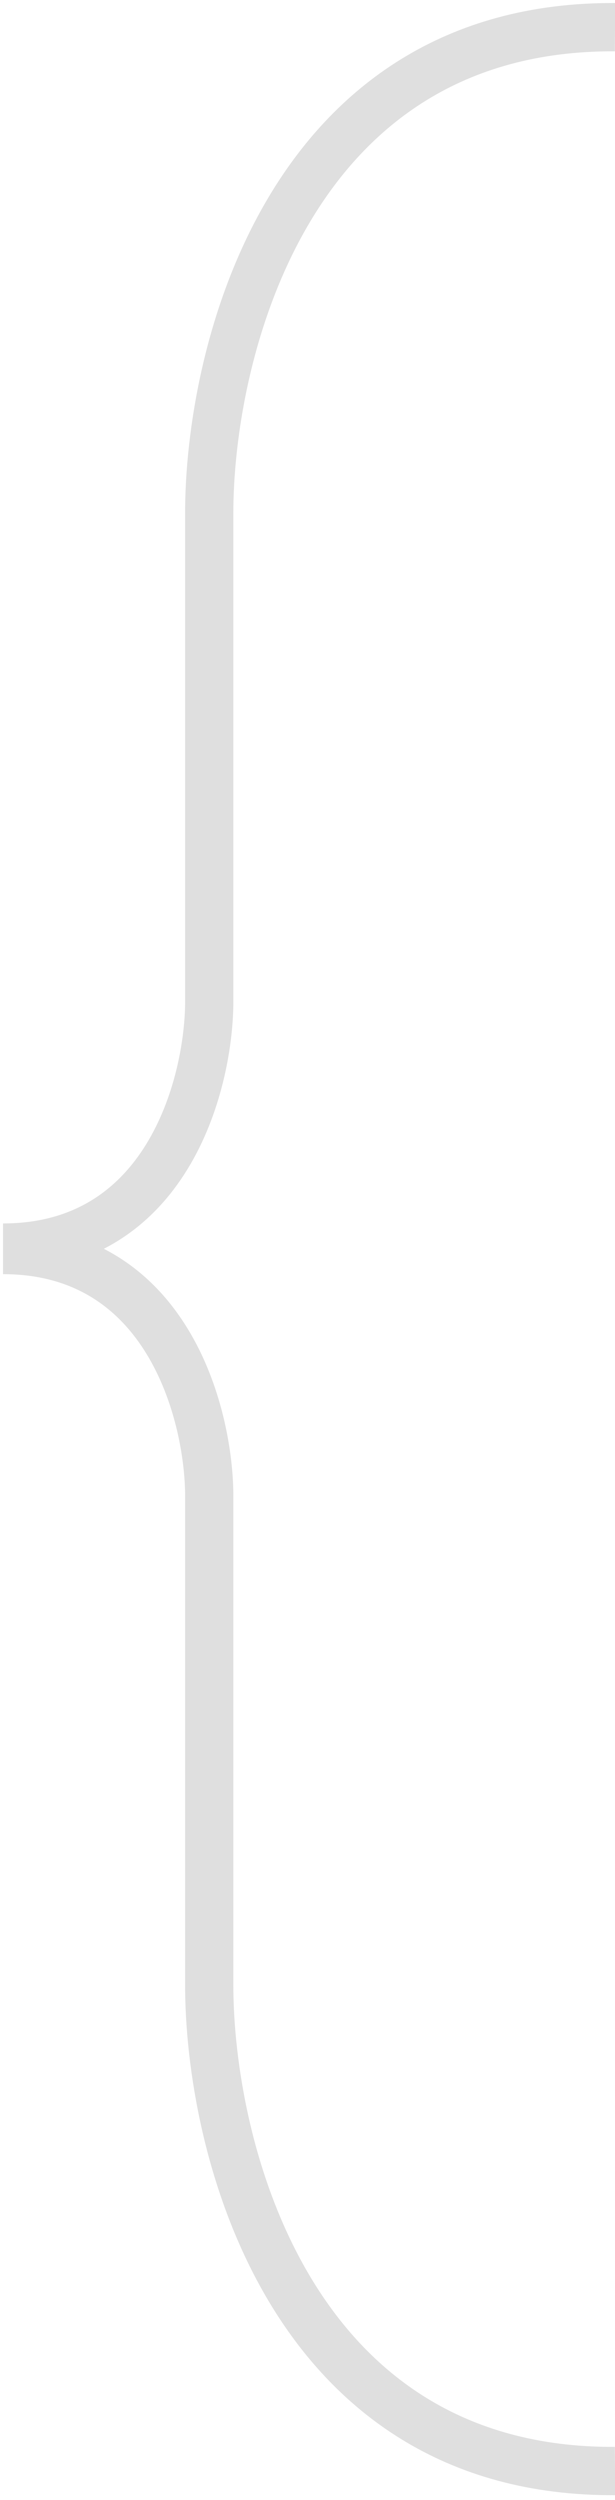 <?xml version="1.0" encoding="utf-8"?>
<!-- Generator: Adobe Illustrator 21.0.2, SVG Export Plug-In . SVG Version: 6.00 Build 0)  -->
<svg version="1.1" id="Слой_1" xmlns="http://www.w3.org/2000/svg" xmlns:xlink="http://www.w3.org/1999/xlink" x="0px" y="0px"
	 viewBox="0 0 102 414" style="enable-background:new 0 0 102 414;" xml:space="preserve">
<style type="text/css">
	.st0{fill:none;stroke:#dfdfdf;stroke-width:8;}
</style>
<path class="st0" d="M0.5,206.6c27.1,0,34-26.8,34.2-40.2V85.3C34.6,58.2,47.9,4.2,102,4.5 M0.5,207c27.1,0,34,26.8,34.2,40.2v81.2
	c-0.1,27.1,13.2,81.1,67.3,80.8"/>
</svg>
